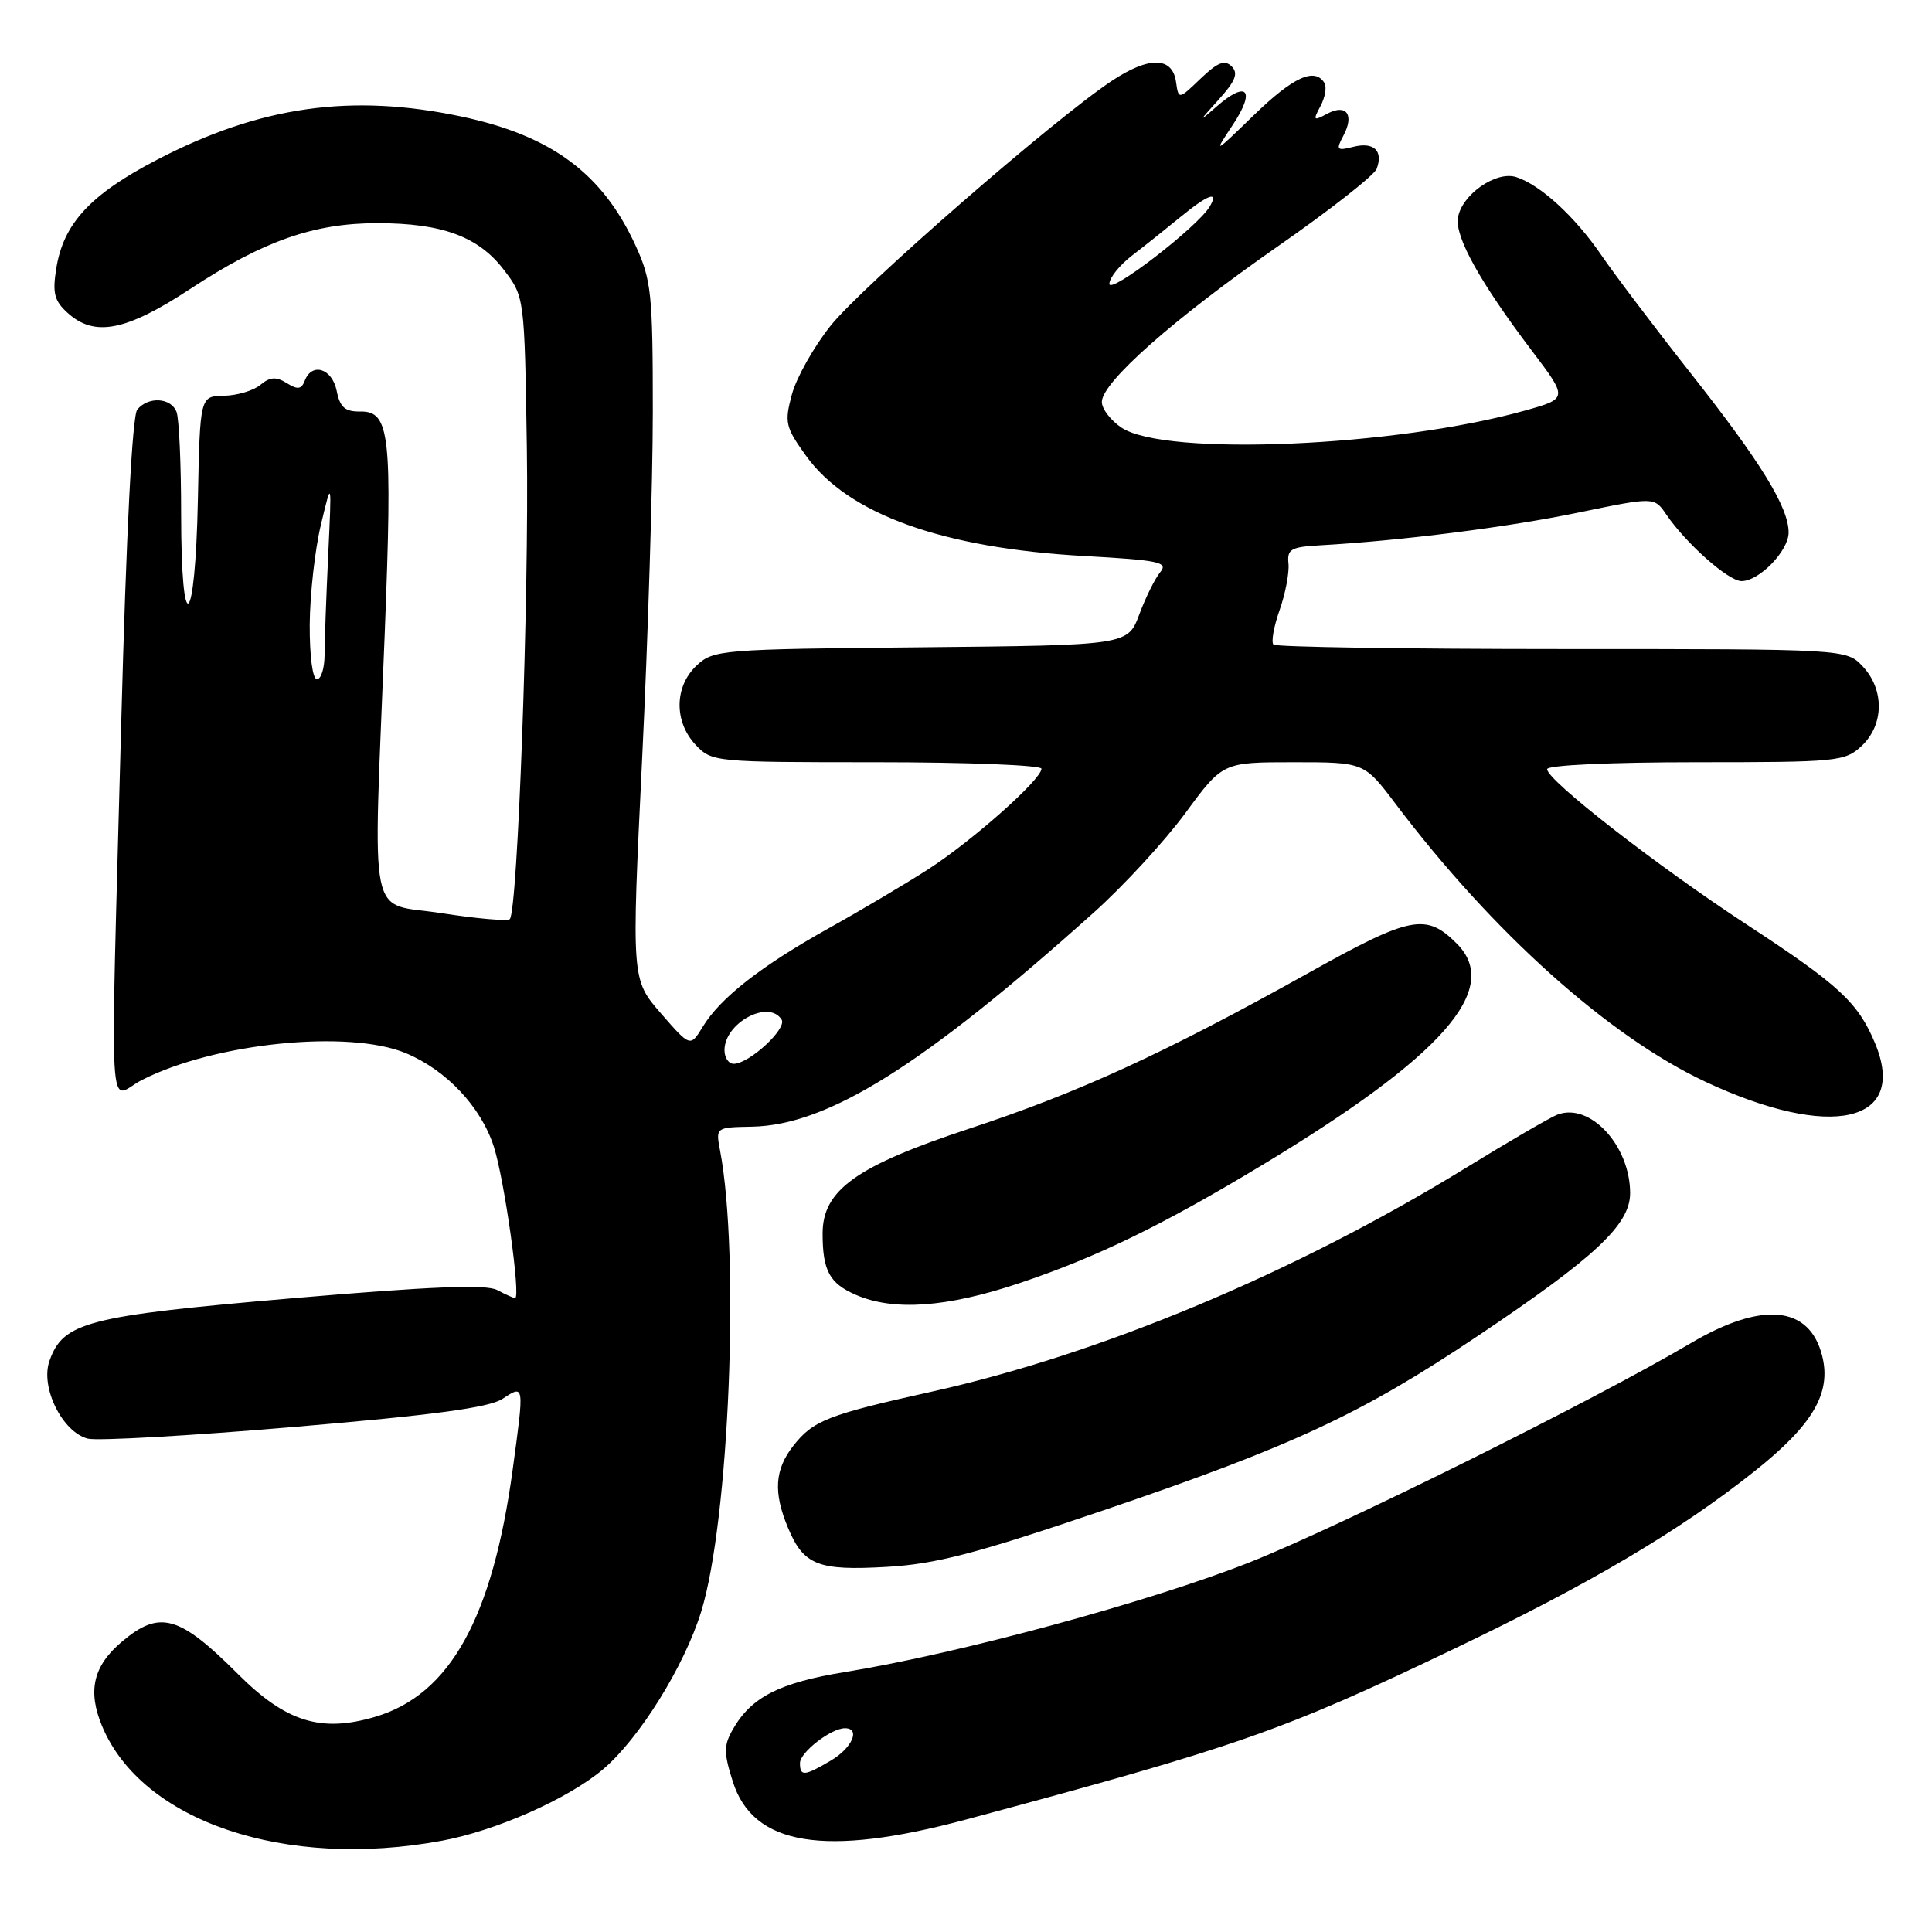 <?xml version="1.0" encoding="UTF-8" standalone="no"?>
<!DOCTYPE svg PUBLIC "-//W3C//DTD SVG 1.1//EN" "http://www.w3.org/Graphics/SVG/1.1/DTD/svg11.dtd" >
<svg xmlns="http://www.w3.org/2000/svg" xmlns:xlink="http://www.w3.org/1999/xlink" version="1.1" viewBox="0 0 256 256">
 <g >
 <path fill="currentColor"
d=" M 58.54 243.91 C 65.75 242.58 75.31 238.34 79.92 234.43 C 84.70 230.38 90.68 220.78 92.91 213.55 C 96.62 201.54 98.06 166.38 95.41 152.44 C 94.83 149.38 94.83 149.38 99.66 149.29 C 109.71 149.09 122.33 141.19 144.95 120.90 C 148.88 117.38 154.33 111.46 157.06 107.75 C 162.02 101.00 162.02 101.00 171.39 101.00 C 180.76 101.00 180.76 101.00 184.91 106.50 C 197.77 123.53 213.13 137.31 225.96 143.33 C 242.63 151.14 252.87 148.81 248.45 138.22 C 246.19 132.82 243.71 130.53 231.50 122.54 C 219.59 114.75 205.00 103.40 205.00 101.92 C 205.00 101.39 213.39 101.00 224.69 101.00 C 243.52 101.00 244.47 100.91 246.69 98.83 C 249.65 96.04 249.71 91.39 246.83 88.31 C 244.65 86.00 244.65 86.00 206.99 86.00 C 186.28 86.00 169.07 85.73 168.74 85.41 C 168.42 85.08 168.78 83.03 169.55 80.85 C 170.32 78.66 170.85 75.89 170.73 74.69 C 170.53 72.76 171.03 72.47 175.00 72.25 C 185.62 71.65 199.86 69.85 209.18 67.91 C 219.20 65.84 219.20 65.84 220.79 68.17 C 223.41 72.02 229.03 77.00 230.76 77.00 C 233.11 77.00 237.00 72.99 237.00 70.56 C 237.00 67.22 233.35 61.28 224.06 49.50 C 219.29 43.45 213.97 36.41 212.23 33.87 C 208.70 28.70 204.11 24.49 200.89 23.46 C 198.21 22.61 193.63 25.83 193.18 28.89 C 192.80 31.43 196.14 37.43 202.93 46.41 C 207.77 52.80 207.77 52.80 202.08 54.40 C 184.95 59.20 154.48 60.51 148.64 56.69 C 147.19 55.73 146.00 54.19 146.00 53.26 C 146.00 50.67 155.47 42.29 169.29 32.66 C 176.18 27.87 182.08 23.24 182.41 22.38 C 183.32 19.99 182.05 18.77 179.34 19.45 C 177.13 20.01 177.00 19.87 177.99 18.01 C 179.50 15.20 178.41 13.71 175.86 15.07 C 174.03 16.06 173.95 15.96 174.97 14.06 C 175.59 12.90 175.82 11.52 175.49 10.98 C 174.20 8.90 171.36 10.20 166.15 15.25 C 160.80 20.44 160.76 20.45 163.38 16.50 C 166.42 11.90 165.21 10.60 161.18 14.14 C 158.77 16.25 158.80 16.16 161.44 13.24 C 163.71 10.73 164.12 9.72 163.20 8.80 C 162.28 7.88 161.35 8.25 159.09 10.41 C 156.17 13.21 156.17 13.21 155.83 10.86 C 155.36 7.49 152.24 7.44 147.31 10.72 C 139.66 15.79 114.18 37.99 110.06 43.16 C 107.83 45.96 105.52 50.06 104.93 52.27 C 103.93 55.98 104.07 56.59 106.80 60.39 C 112.37 68.14 124.89 72.64 143.75 73.68 C 153.56 74.23 154.83 74.49 153.75 75.80 C 153.06 76.62 151.81 79.14 150.97 81.39 C 149.44 85.50 149.44 85.50 122.02 85.77 C 95.49 86.02 94.52 86.10 92.30 88.19 C 89.35 90.96 89.29 95.62 92.17 98.69 C 94.32 100.97 94.65 101.00 116.17 101.00 C 128.18 101.00 138.00 101.39 138.00 101.86 C 138.00 103.29 128.75 111.49 122.94 115.22 C 119.95 117.14 114.03 120.65 109.79 123.01 C 100.85 128.00 95.44 132.22 93.12 136.05 C 91.47 138.75 91.47 138.75 87.57 134.27 C 83.67 129.78 83.67 129.78 85.08 100.64 C 85.86 84.61 86.50 63.85 86.50 54.50 C 86.50 38.87 86.31 37.10 84.20 32.50 C 79.81 22.96 73.06 17.97 61.14 15.44 C 46.53 12.35 34.46 14.06 20.80 21.17 C 11.99 25.75 8.41 29.61 7.46 35.55 C 6.93 38.83 7.19 39.86 8.96 41.46 C 12.53 44.70 16.70 43.88 25.26 38.25 C 34.91 31.91 41.60 29.57 50.00 29.57 C 58.59 29.57 63.40 31.35 66.76 35.75 C 69.50 39.34 69.50 39.34 69.81 59.36 C 70.11 79.01 68.60 120.73 67.55 121.79 C 67.25 122.08 63.18 121.73 58.50 121.00 C 48.62 119.46 49.43 123.47 50.98 83.89 C 52.01 57.56 51.67 54.48 47.75 54.53 C 45.71 54.56 45.05 53.98 44.61 51.78 C 44.01 48.82 41.33 47.97 40.38 50.45 C 39.94 51.60 39.43 51.66 37.99 50.76 C 36.58 49.88 35.78 49.94 34.50 51.00 C 33.59 51.76 31.41 52.41 29.67 52.44 C 26.50 52.50 26.50 52.50 26.22 66.25 C 25.87 83.43 24.00 84.97 24.00 68.08 C 24.00 61.53 23.73 55.45 23.39 54.58 C 22.66 52.68 19.66 52.50 18.19 54.27 C 17.52 55.07 16.73 70.58 16.06 95.89 C 14.60 151.35 14.26 145.42 18.81 143.10 C 28.43 138.19 46.20 136.39 53.78 139.55 C 59.15 141.79 63.73 146.66 65.43 151.92 C 66.84 156.29 69.04 172.00 68.25 172.00 C 68.04 172.00 66.97 171.52 65.88 170.94 C 64.43 170.16 57.03 170.46 38.70 172.03 C 11.50 174.37 8.36 175.18 6.55 180.34 C 5.32 183.83 8.27 189.78 11.64 190.63 C 12.91 190.94 25.24 190.25 39.05 189.07 C 57.45 187.51 64.80 186.52 66.58 185.36 C 69.49 183.45 69.48 183.35 67.94 194.68 C 65.26 214.39 59.63 224.55 49.74 227.48 C 42.53 229.62 37.89 228.18 31.52 221.81 C 23.75 214.04 21.16 213.31 16.19 217.50 C 12.35 220.72 11.57 224.04 13.53 228.73 C 18.81 241.36 37.76 247.75 58.54 243.91 Z  M 128.00 241.10 C 164.24 231.37 169.88 229.39 192.71 218.46 C 210.77 209.82 222.50 202.88 232.48 194.95 C 240.21 188.81 242.69 184.59 241.45 179.67 C 239.78 172.99 233.50 172.38 224.00 178.00 C 211.19 185.57 177.53 202.28 165.57 207.02 C 152.36 212.24 127.21 219.07 112.05 221.54 C 103.26 222.97 99.54 224.87 97.10 229.16 C 95.89 231.28 95.89 232.26 97.10 236.07 C 99.79 244.58 109.27 246.13 128.00 241.10 Z  M 146.23 200.12 C 171.27 191.61 180.35 187.39 195.74 177.07 C 211.37 166.60 216.00 162.27 216.00 158.10 C 216.00 151.79 210.67 146.04 206.35 147.70 C 205.43 148.05 199.91 151.26 194.09 154.84 C 171.56 168.67 145.82 179.44 123.43 184.41 C 109.69 187.46 107.76 188.22 105.13 191.56 C 102.65 194.72 102.45 197.74 104.41 202.43 C 106.48 207.39 108.38 208.15 117.50 207.62 C 124.04 207.24 129.29 205.87 146.23 200.12 Z  M 135.06 170.03 C 145.28 166.61 153.99 162.37 167.16 154.43 C 191.19 139.94 199.03 131.03 193.03 125.03 C 188.95 120.95 186.94 121.35 173.31 128.96 C 154.31 139.55 142.99 144.75 128.50 149.53 C 113.47 154.49 109.00 157.68 109.00 163.45 C 109.00 168.37 109.92 170.06 113.40 171.57 C 118.40 173.75 125.46 173.25 135.06 170.03 Z  M 96.00 139.15 C 96.00 135.52 101.88 132.38 103.57 135.11 C 104.30 136.30 99.33 140.90 97.25 140.96 C 96.56 140.98 96.00 140.17 96.00 139.15 Z  M 41.04 82.75 C 41.07 78.76 41.73 72.80 42.53 69.50 C 43.96 63.50 43.96 63.50 43.49 73.50 C 43.23 79.00 43.01 84.96 43.01 86.75 C 43.00 88.54 42.55 90.00 42.00 90.00 C 41.42 90.00 41.02 86.95 41.04 82.75 Z  M 147.00 37.61 C 147.00 36.81 148.37 35.11 150.04 33.83 C 151.71 32.55 154.58 30.26 156.42 28.75 C 160.06 25.76 161.56 25.22 160.30 27.36 C 158.72 30.05 147.00 39.08 147.00 37.61 Z  M 106.00 233.62 C 106.00 232.19 110.12 229.00 111.96 229.00 C 114.06 229.00 112.92 231.62 110.10 233.28 C 106.58 235.36 106.00 235.41 106.00 233.62 Z "/>
</g>
</svg>